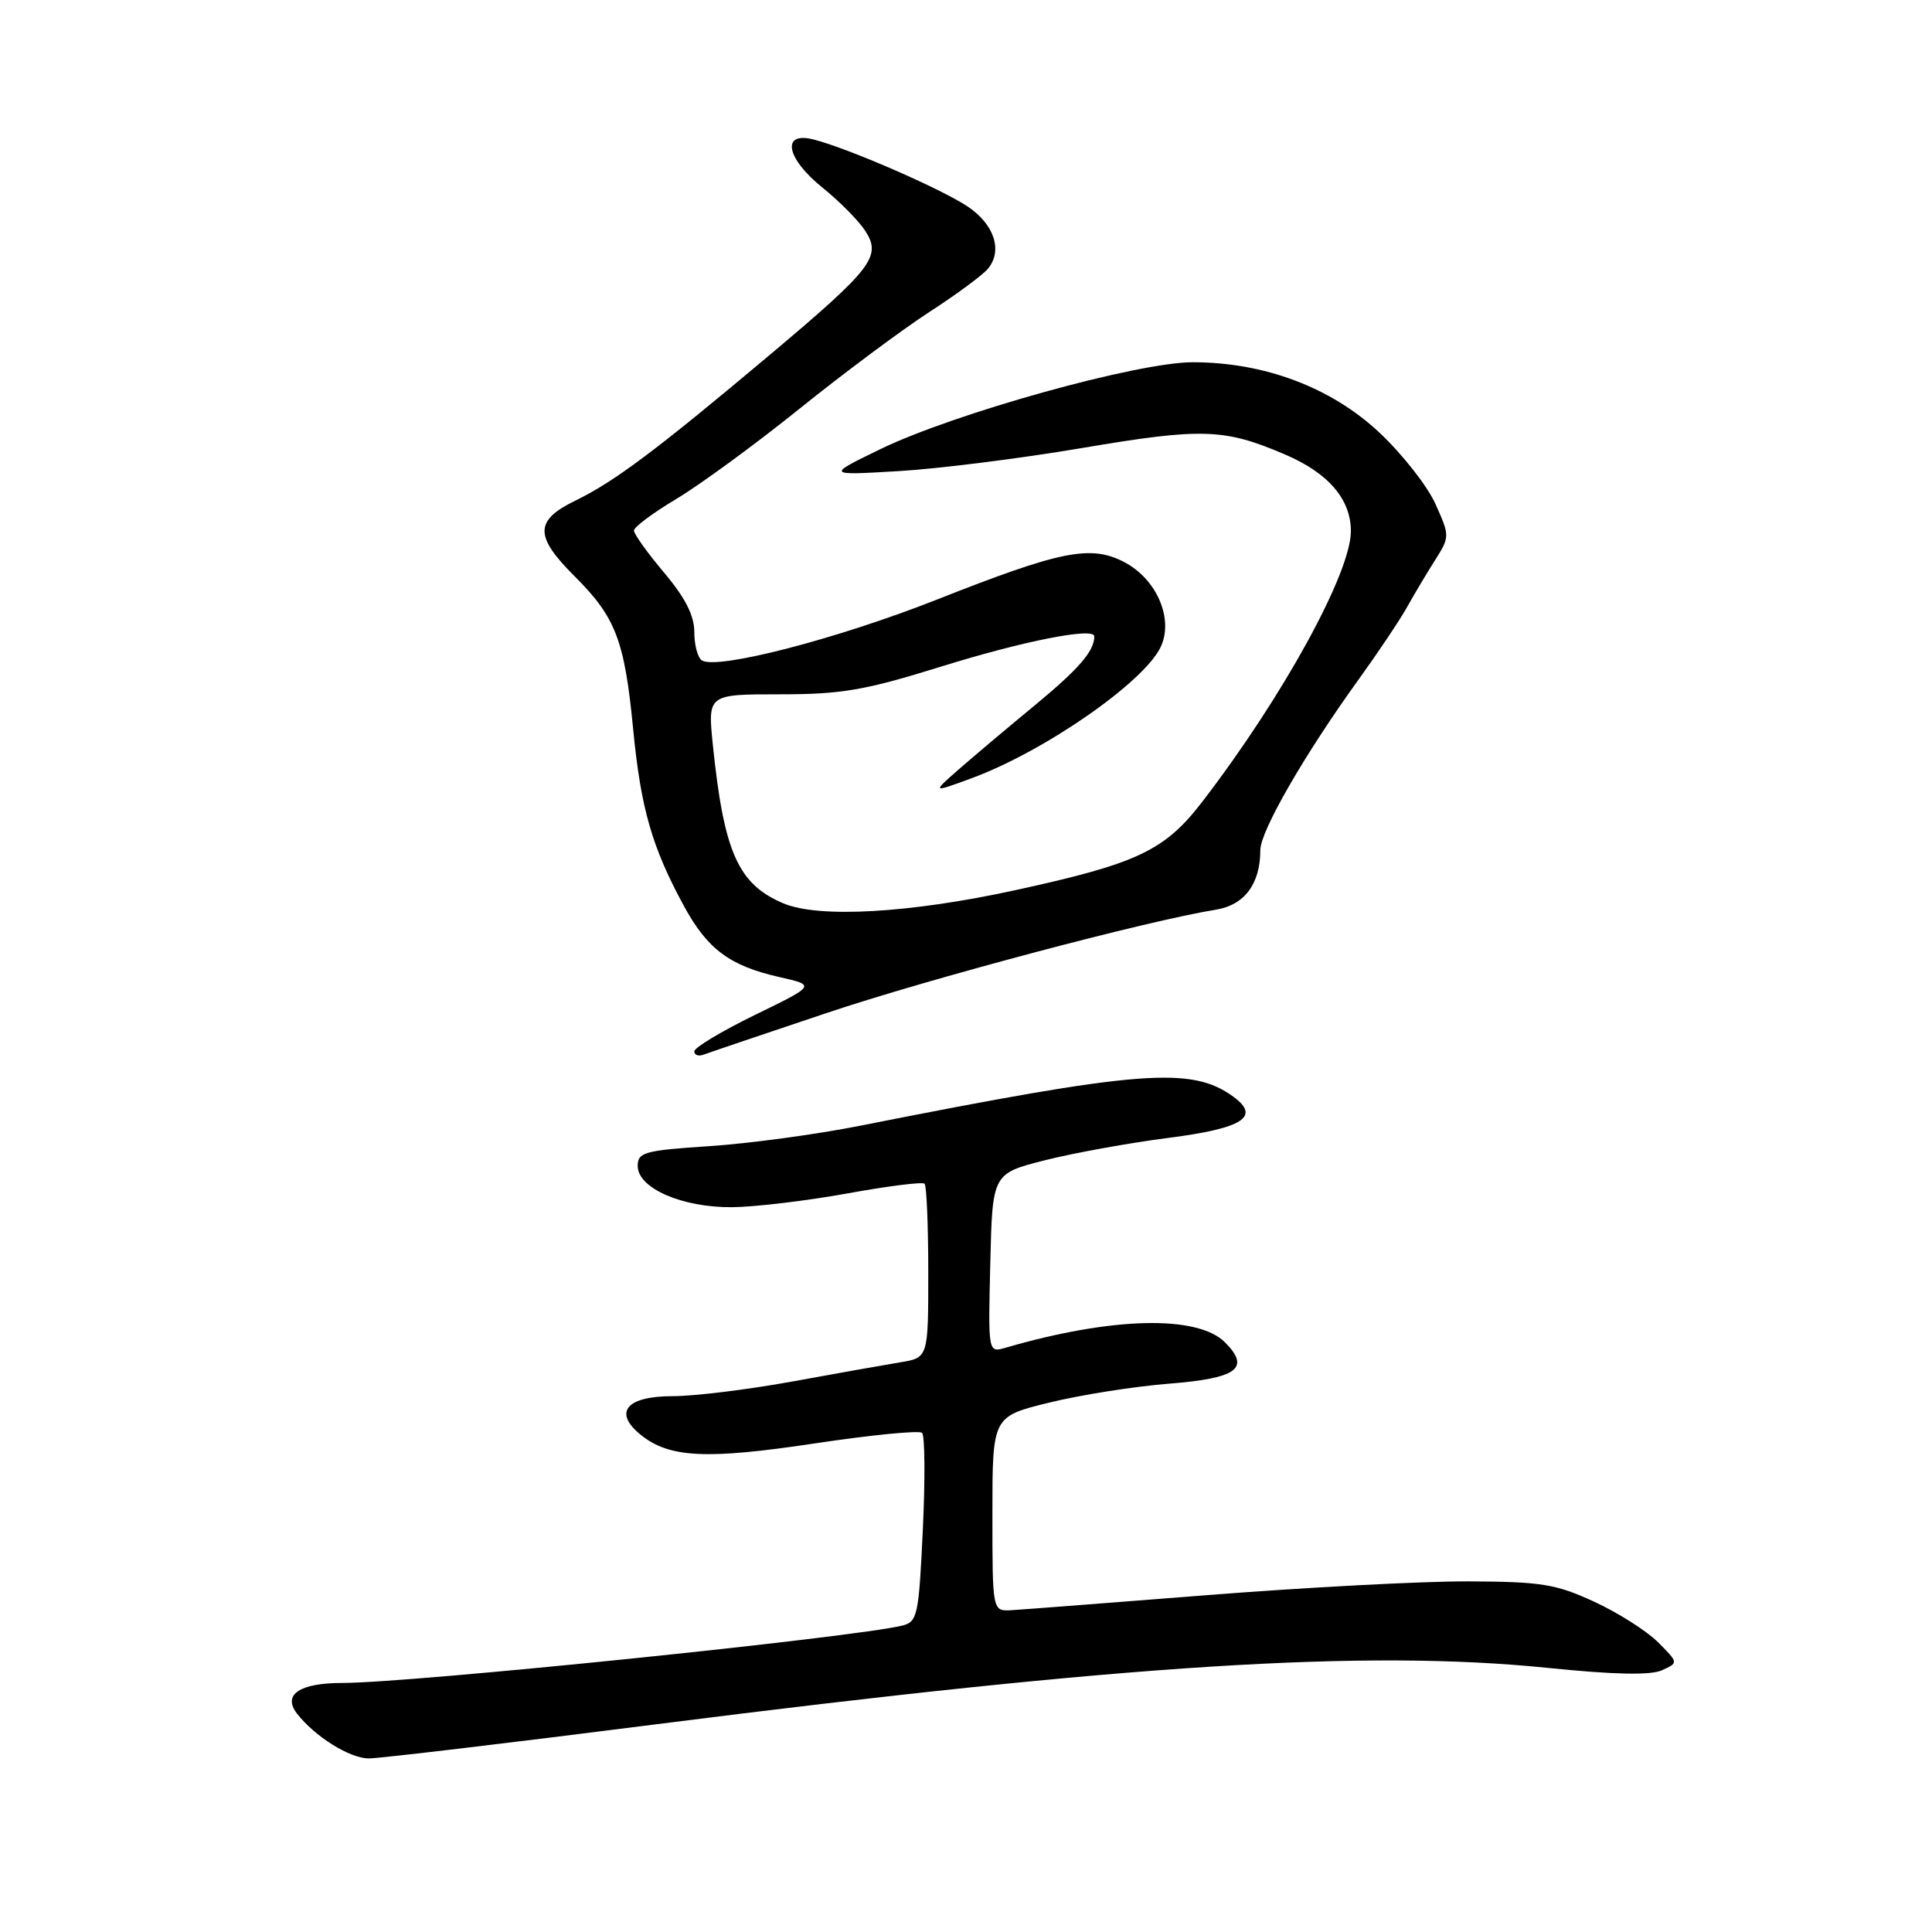 <?xml version="1.0" encoding="UTF-8" standalone="no"?>
<!DOCTYPE svg PUBLIC "-//W3C//DTD SVG 1.1//EN" "http://www.w3.org/Graphics/SVG/1.1/DTD/svg11.dtd" >
<svg xmlns="http://www.w3.org/2000/svg" xmlns:xlink="http://www.w3.org/1999/xlink" version="1.1" viewBox="0 0 256 256">
 <g >
 <path fill="currentColor"
d=" M 87.00 228.47 C 149.26 220.55 180.95 218.55 205.05 221.00 C 213.83 221.90 218.68 222.00 220.19 221.33 C 222.42 220.33 222.42 220.33 219.69 217.60 C 218.19 216.10 214.38 213.68 211.23 212.23 C 206.16 209.89 204.23 209.58 194.50 209.54 C 188.45 209.52 172.93 210.34 160.00 211.36 C 147.07 212.38 135.38 213.28 134.00 213.36 C 131.50 213.50 131.50 213.50 131.50 200.60 C 131.50 187.70 131.50 187.70 139.00 185.86 C 143.12 184.84 150.25 183.72 154.84 183.35 C 163.96 182.63 165.75 181.31 162.31 177.86 C 158.66 174.21 147.25 174.50 133.22 178.59 C 130.93 179.25 130.93 179.25 131.22 167.38 C 131.50 155.50 131.50 155.50 138.50 153.73 C 142.35 152.76 149.71 151.43 154.86 150.77 C 164.68 149.51 167.07 147.99 163.44 145.33 C 157.88 141.27 151.21 141.78 114.00 149.16 C 108.22 150.31 99.22 151.53 94.00 151.87 C 85.38 152.44 84.50 152.68 84.50 154.50 C 84.50 157.44 90.37 160.01 97.00 159.96 C 100.03 159.93 106.89 159.11 112.26 158.14 C 117.63 157.16 122.24 156.58 122.51 156.85 C 122.78 157.11 123.00 162.41 123.00 168.62 C 123.00 179.91 123.00 179.91 119.25 180.52 C 117.19 180.86 110.73 182.00 104.91 183.07 C 99.08 184.13 91.98 185.00 89.13 185.00 C 82.98 185.00 81.22 187.14 84.90 190.12 C 88.68 193.18 93.60 193.42 107.96 191.26 C 115.41 190.14 121.81 189.51 122.18 189.86 C 122.55 190.21 122.60 195.98 122.28 202.68 C 121.75 214.02 121.57 214.89 119.59 215.39 C 113.31 216.96 54.47 223.00 45.37 223.00 C 39.72 223.00 37.42 224.53 39.33 227.03 C 41.69 230.09 46.34 233.00 48.88 233.00 C 50.32 232.99 67.47 230.96 87.00 228.47 Z  M 109.50 134.24 C 123.08 129.68 152.02 122.00 161.10 120.54 C 164.90 119.93 167.00 117.12 167.00 112.64 C 167.00 110.13 172.86 99.96 180.05 90.00 C 182.63 86.42 185.49 82.15 186.41 80.50 C 187.33 78.85 188.99 76.06 190.11 74.29 C 192.12 71.11 192.12 71.05 190.21 66.79 C 189.16 64.43 185.82 60.18 182.80 57.34 C 176.41 51.34 167.56 48.00 158.03 48.00 C 150.73 48.00 126.44 54.76 116.64 59.52 C 109.50 62.99 109.50 62.99 119.00 62.43 C 124.22 62.13 135.21 60.75 143.41 59.36 C 159.30 56.67 162.23 56.77 170.29 60.23 C 176.02 62.68 179.00 66.16 179.00 70.38 C 179.00 75.92 170.00 92.31 159.35 106.18 C 154.33 112.73 150.74 114.42 134.50 117.96 C 120.55 121.00 108.53 121.68 103.83 119.71 C 97.81 117.18 95.93 112.97 94.46 98.75 C 93.77 92.00 93.77 92.00 103.33 92.00 C 111.53 92.00 114.56 91.48 124.69 88.33 C 135.60 84.93 145.00 83.08 145.00 84.32 C 145.00 86.27 142.98 88.61 137.16 93.42 C 133.50 96.44 128.93 100.29 127.00 101.98 C 123.50 105.05 123.50 105.05 128.74 103.12 C 138.32 99.60 151.53 90.45 153.78 85.76 C 155.57 82.05 153.28 76.71 148.93 74.46 C 144.50 72.17 140.54 72.97 124.14 79.45 C 110.91 84.67 95.06 88.77 93.01 87.51 C 92.45 87.16 92.00 85.47 92.00 83.76 C 92.00 81.56 90.80 79.21 88.00 75.88 C 85.80 73.28 84.00 70.76 84.00 70.30 C 84.00 69.84 86.56 67.93 89.70 66.06 C 92.83 64.18 100.14 58.83 105.95 54.15 C 111.75 49.48 119.46 43.74 123.07 41.39 C 126.69 39.05 130.21 36.45 130.90 35.62 C 132.89 33.22 131.77 29.75 128.23 27.37 C 124.71 25.01 112.27 19.60 107.75 18.47 C 103.47 17.40 104.18 21.01 109.02 24.89 C 111.23 26.67 113.75 29.22 114.63 30.56 C 116.86 33.97 115.65 35.55 101.86 47.14 C 86.99 59.64 81.41 63.82 76.25 66.33 C 70.82 68.97 70.80 71.04 76.15 76.37 C 81.59 81.79 82.76 84.85 83.90 96.65 C 84.92 107.16 86.39 112.26 90.64 120.08 C 93.75 125.79 96.70 127.98 103.29 129.47 C 108.09 130.56 108.09 130.56 100.04 134.48 C 95.62 136.64 92.00 138.81 92.00 139.31 C 92.00 139.81 92.56 140.00 93.25 139.74 C 93.94 139.48 101.25 137.00 109.50 134.24 Z "/>
</g>
</svg>